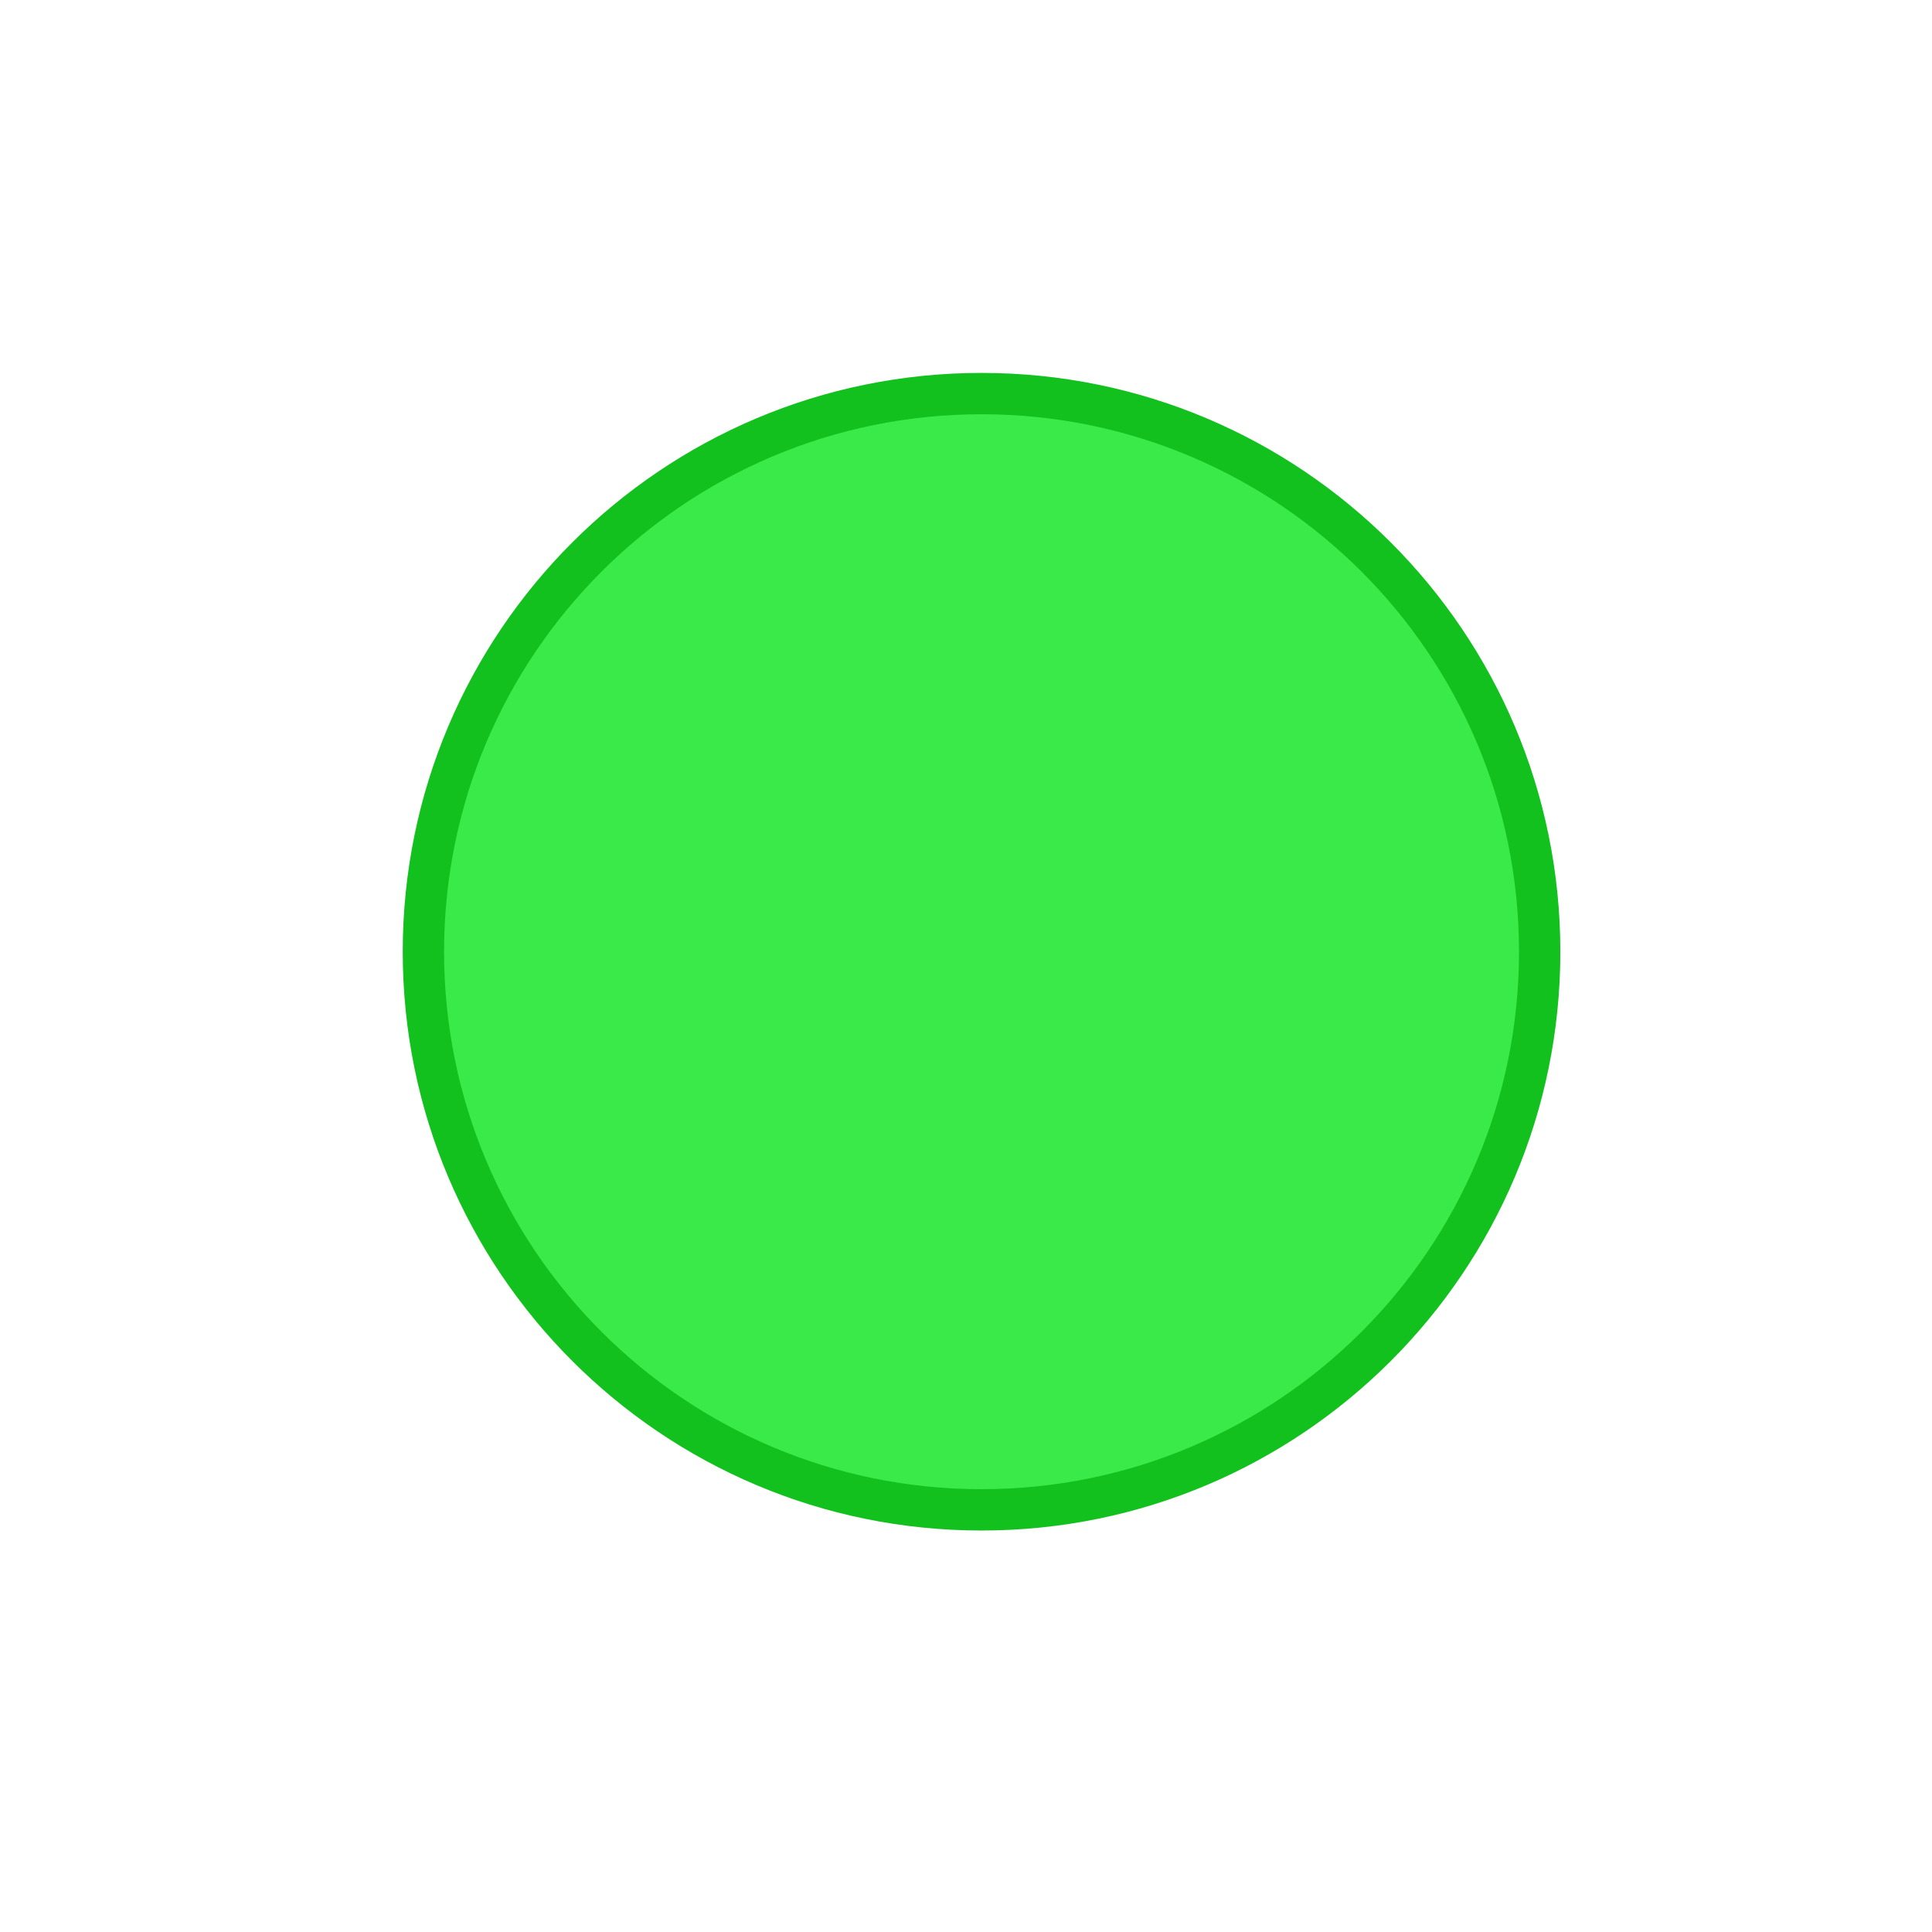 <svg enable-background="new" height="24" width="24" xmlns="http://www.w3.org/2000/svg">
  <g fill-rule="evenodd" transform="matrix(.013 0 0 -.013 4.877 18.518)">
    <path d="m562.781-38.053c305.456 0 553.082 247.626 553.082 553.086 0 305.461-247.625 553.087-553.082 553.087-305.465 0-553.091-247.625-553.091-553.087 0-305.46 247.626-553.086 553.091-553.086" fill="#13c11e"/>
    <path d="m562.778 1.452c283.641 0 513.577 229.942 513.577 513.582 0 283.642-229.937 513.579-513.577 513.579-283.646 0-513.583-229.937-513.583-513.579 0-283.641 229.937-513.582 513.583-513.582" fill="#39ea49"/>
  </g>
</svg>
